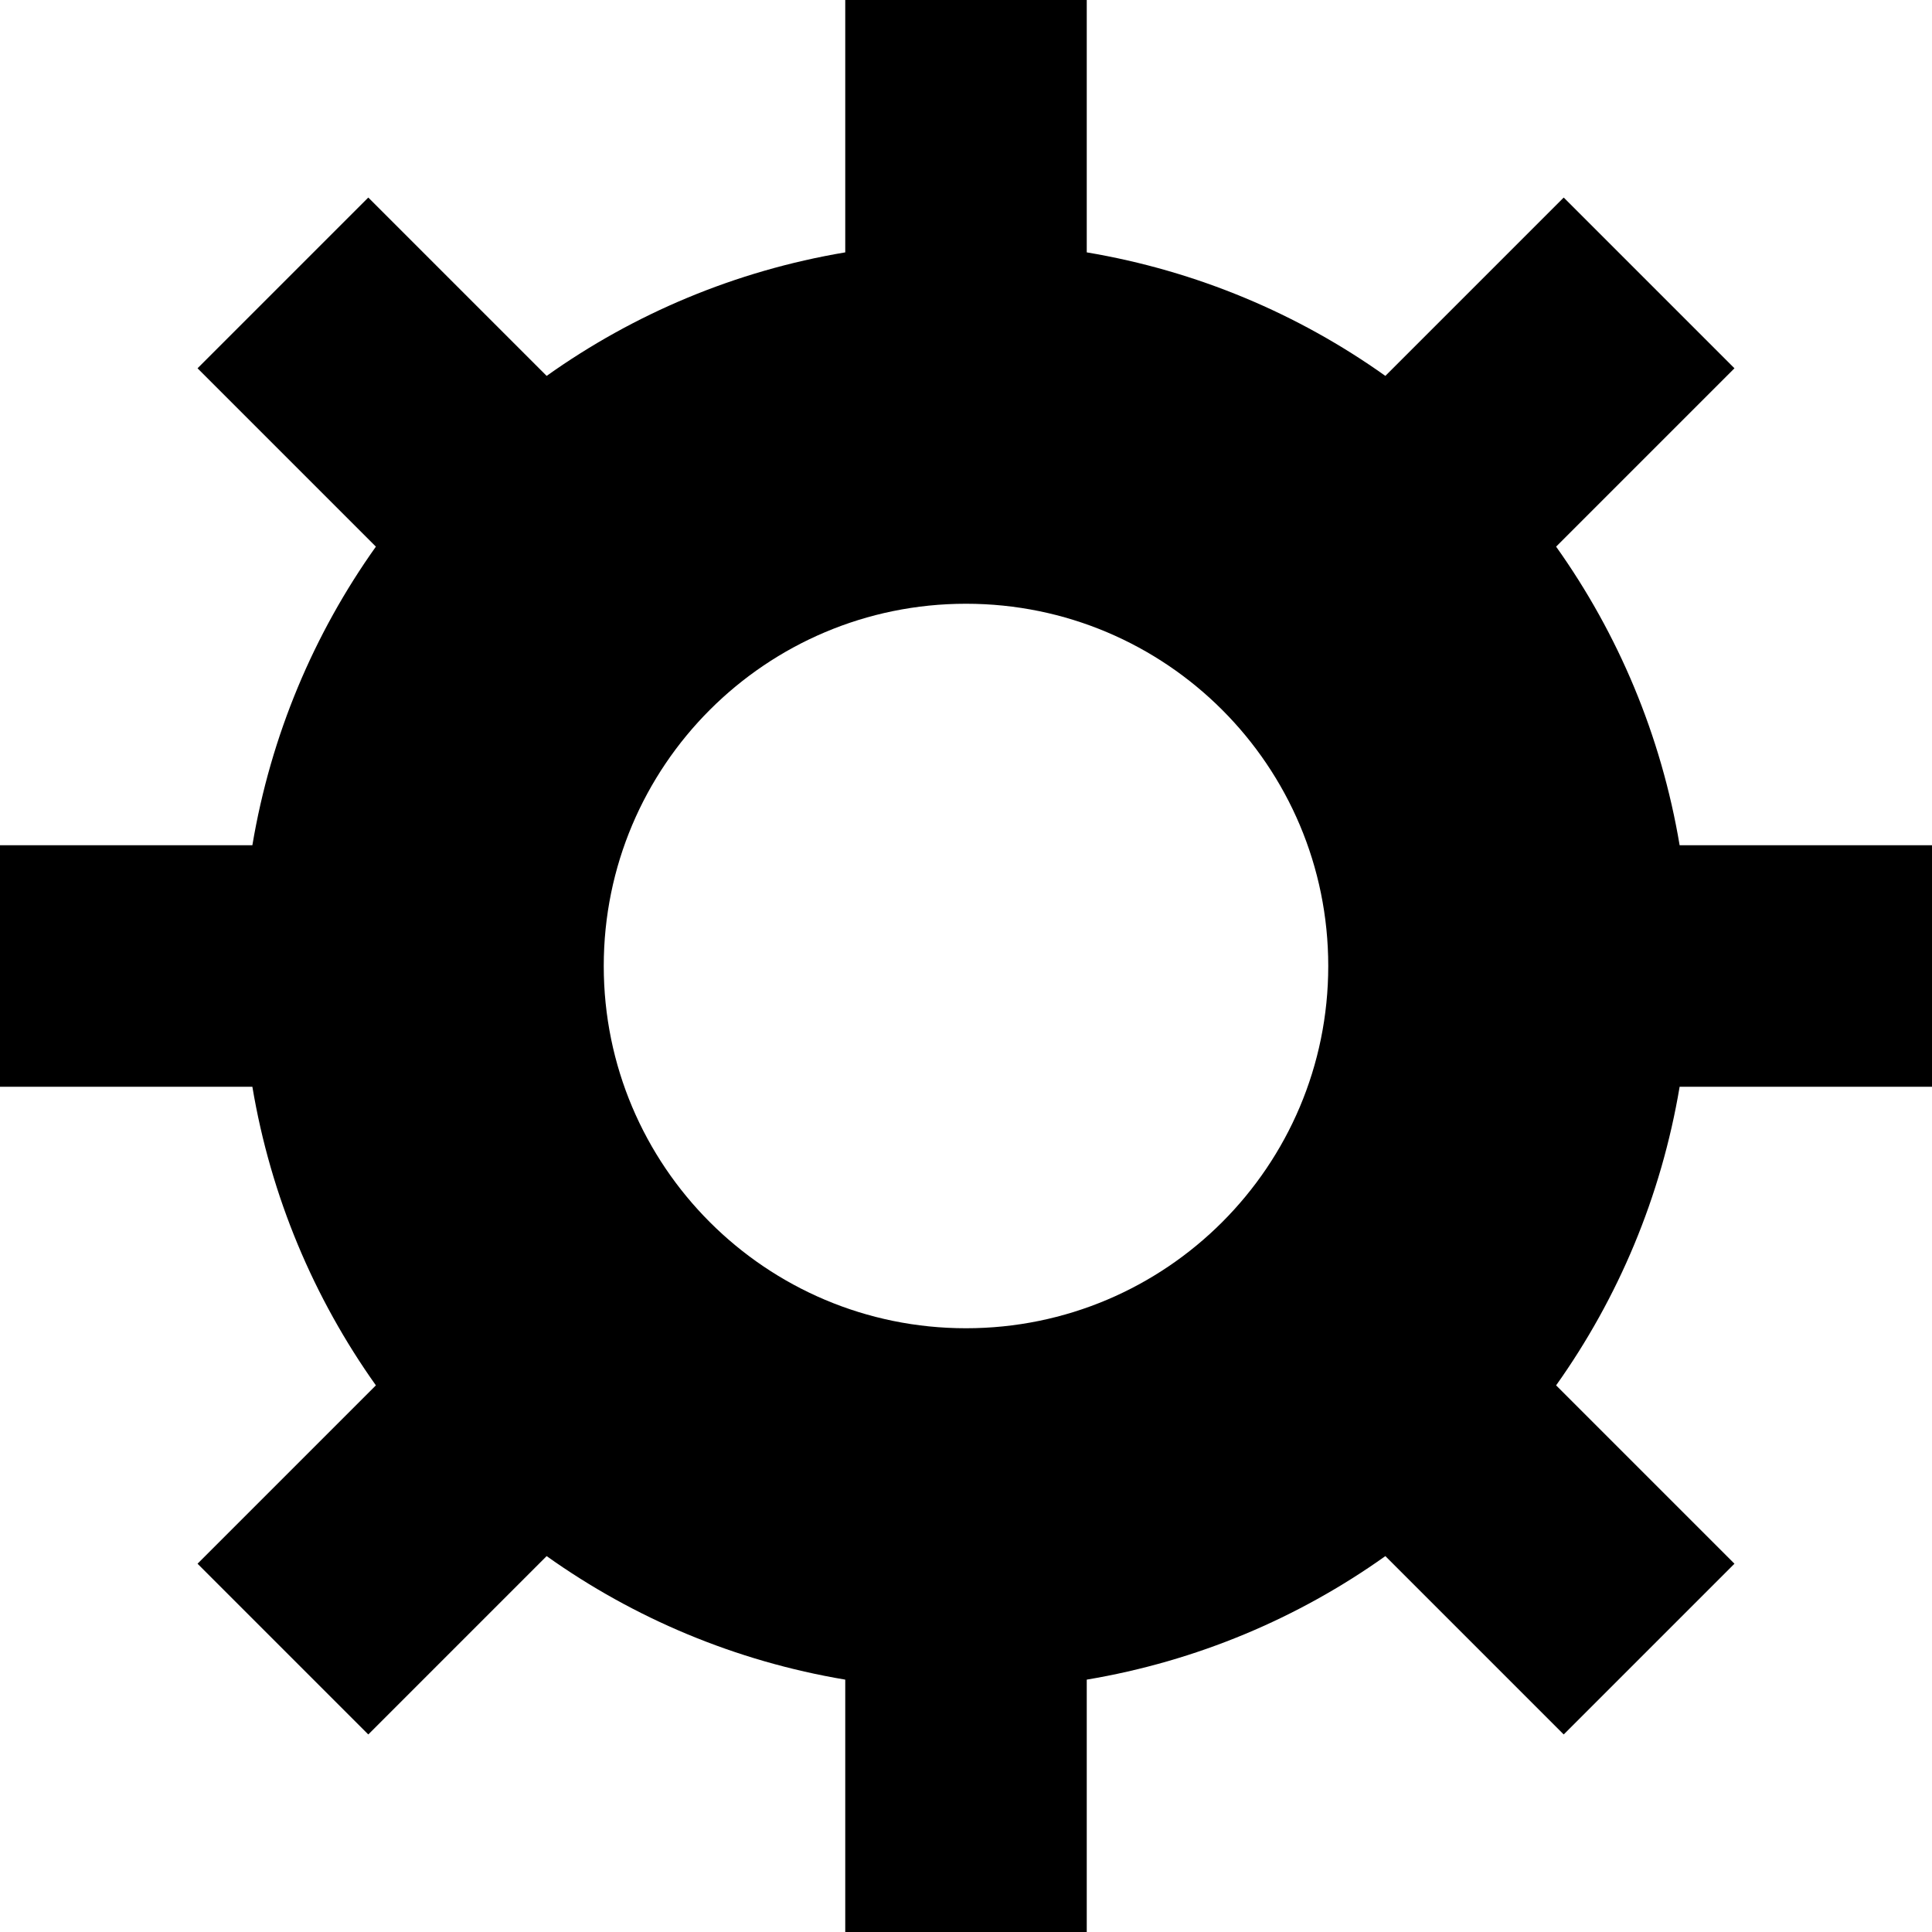 <?xml version="1.0" encoding="utf-8"?>
<!-- Generator: Adobe Illustrator 19.2.1, SVG Export Plug-In . SVG Version: 6.00 Build 0)  -->
<!DOCTYPE svg PUBLIC "-//W3C//DTD SVG 1.1//EN" "http://www.w3.org/Graphics/SVG/1.1/DTD/svg11.dtd">
<svg version="1.1" id="Layer_1" xmlns="http://www.w3.org/2000/svg" xmlns:xlink="http://www.w3.org/1999/xlink" x="0px" y="0px"
	 width="16px" height="16px" viewBox="0 0 16 16" enable-background="new 0 0 16 16" xml:space="preserve">
<path d="M12.887,4.527l1.477-1.477L12.95,1.636l-1.477,1.477C10.751,2.599,9.911,2.243,9,2.09V0H7v2.09
	C6.089,2.243,5.249,2.599,4.527,3.113L3.05,1.636L1.636,3.05l1.477,1.477C2.599,5.249,2.243,6.089,2.09,7H0v2h2.09
	c0.153,0.911,0.509,1.75,1.023,2.473L1.636,12.95l1.414,1.414l1.477-1.477C5.249,13.401,6.089,13.757,7,13.91V16h2v-2.09
	c0.911-0.153,1.751-0.509,2.473-1.023l1.477,1.477l1.414-1.414l-1.477-1.477C13.401,10.75,13.757,9.911,13.91,9H16V7h-2.09
	C13.757,6.089,13.401,5.249,12.887,4.527z M8,11c-1.657,0-3-1.343-3-3s1.343-3,3-3s3,1.343,3,3S9.657,11,8,11z"/>
</svg>
